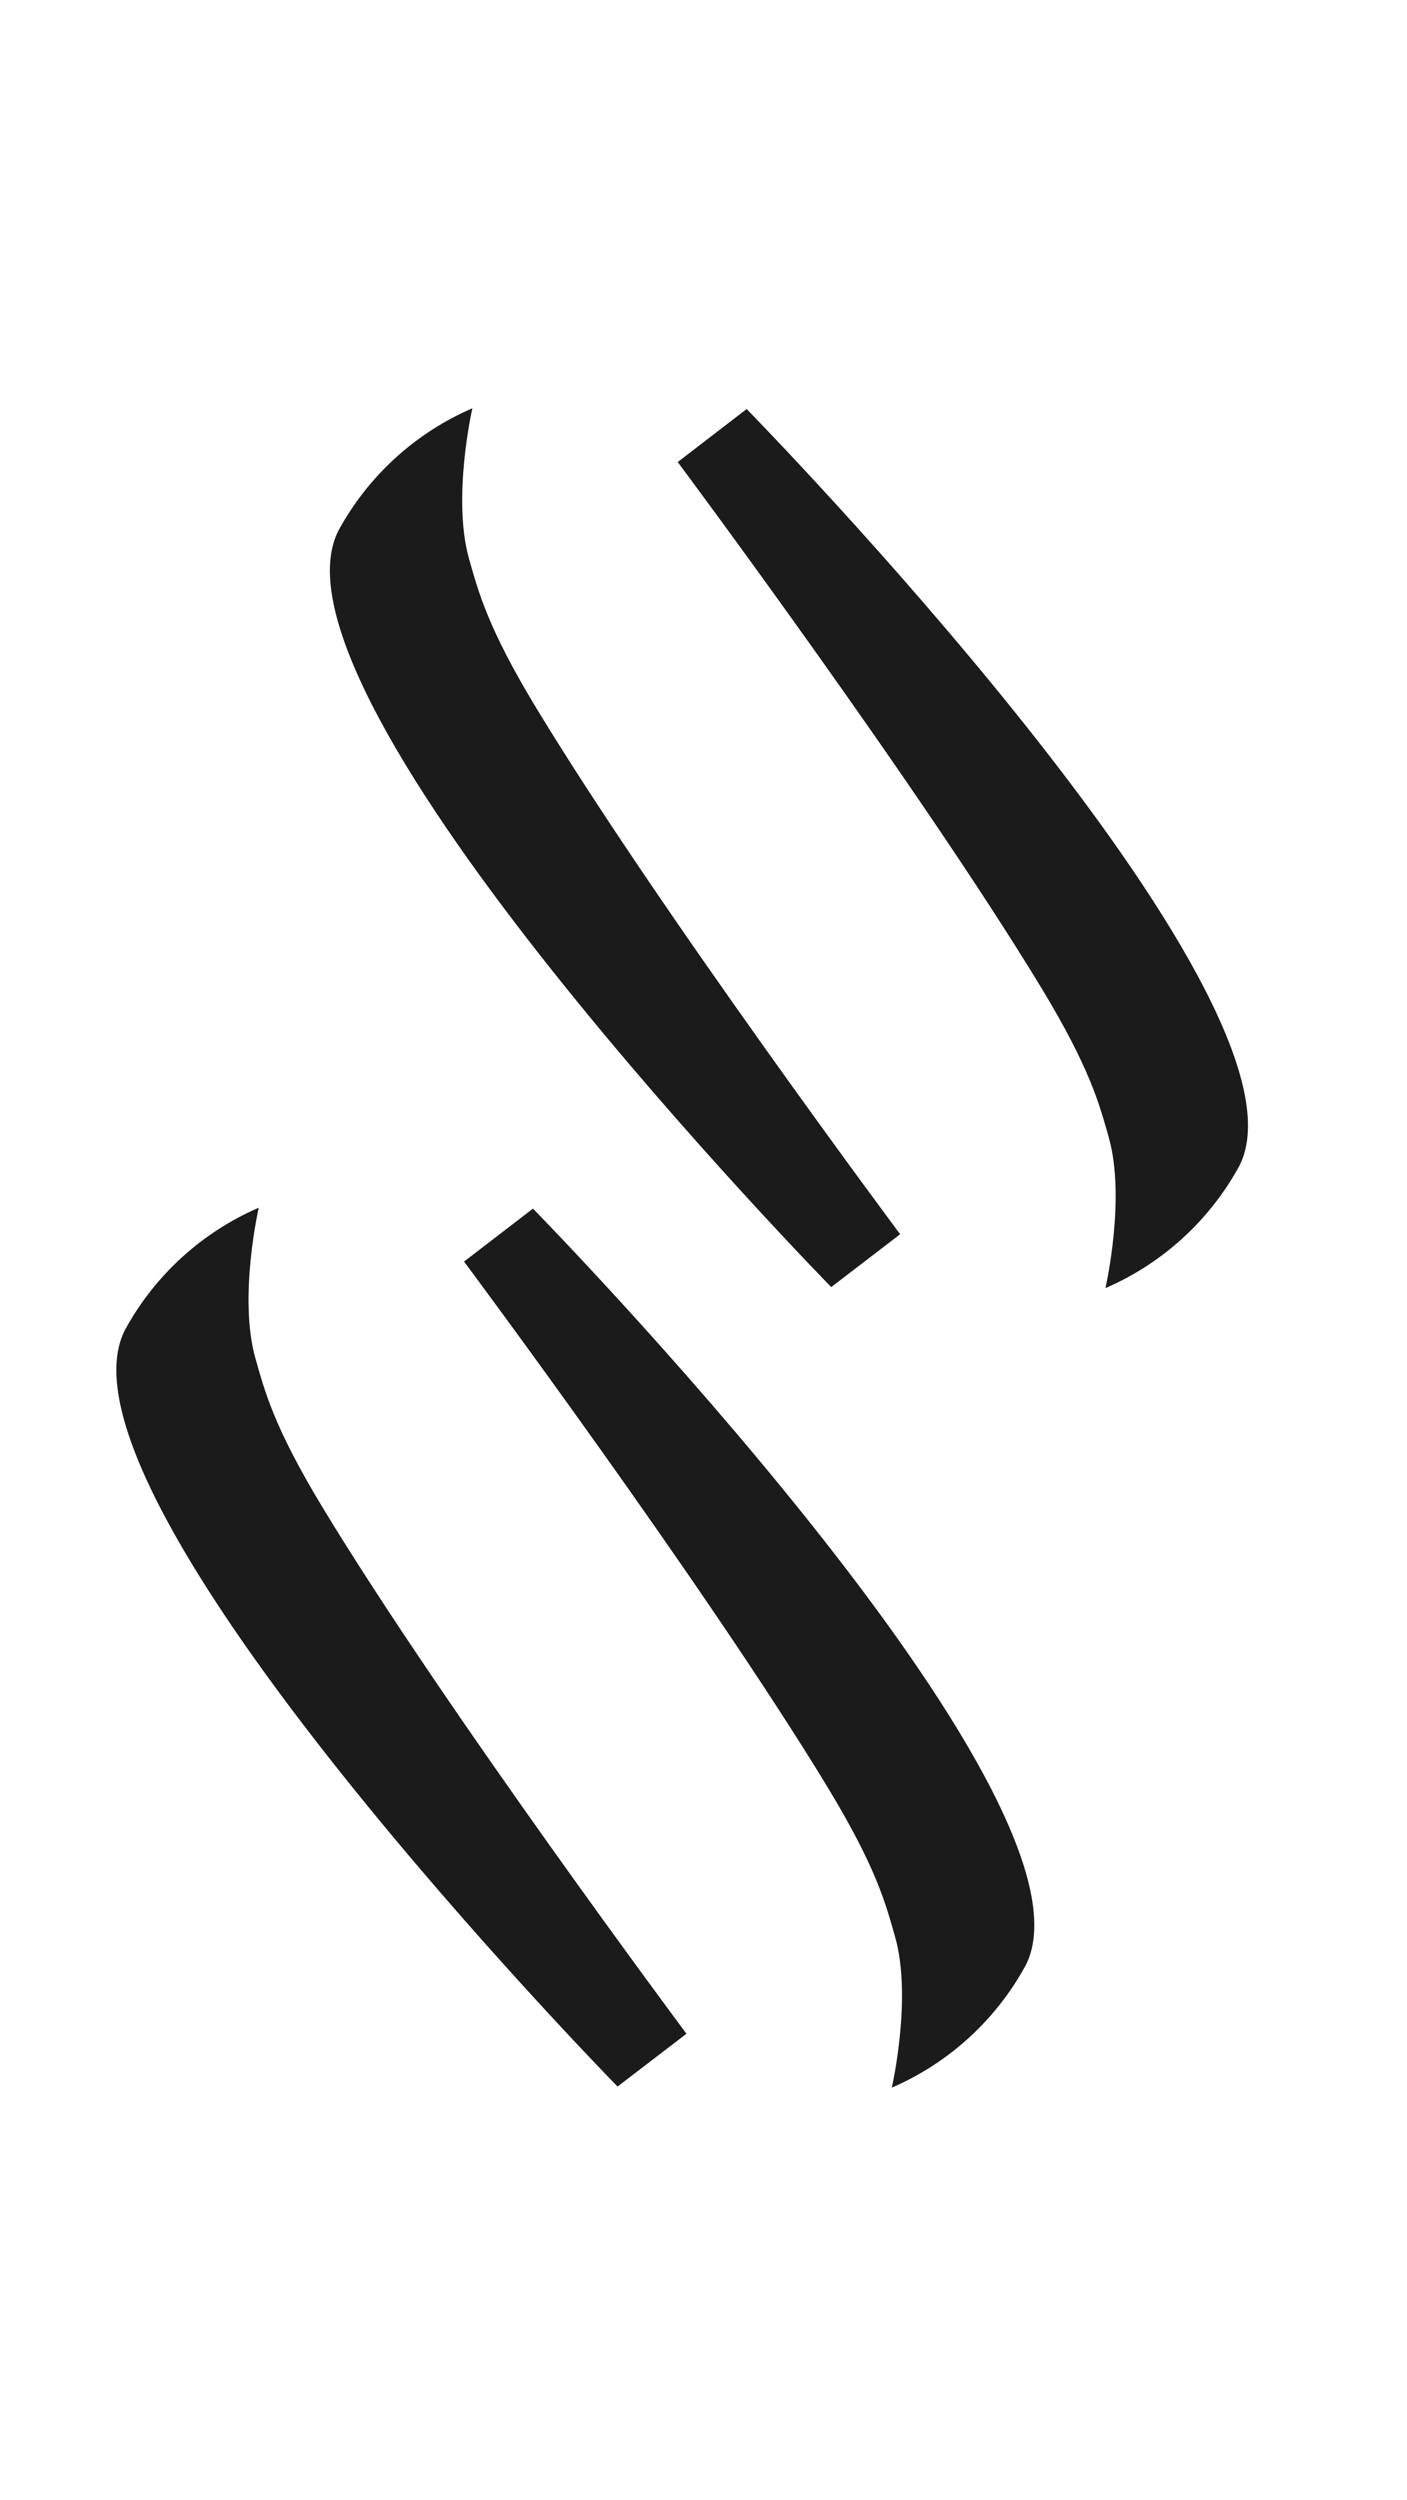 <svg width="125" height="222" viewBox="0 0 125 222" fill="none" xmlns="http://www.w3.org/2000/svg">
<path d="M47.349 107.324C47.349 107.324 98.708 159.687 91.127 174.515C88.49 179.363 84.301 183.189 79.23 185.381C79.23 185.381 81.06 177.39 79.517 171.973C78.705 169.138 77.903 165.931 73.555 158.756C62.581 140.666 41.226 112.027 41.226 112.027L47.349 107.324Z" fill="#1C1B1C"/>
<path d="M54.864 185.286C54.864 185.286 3.53 132.922 11.096 118.11C13.732 113.262 17.919 109.437 22.989 107.244C22.989 107.244 21.153 115.235 22.701 120.652C23.508 123.487 24.315 126.694 28.663 133.869C39.632 151.959 60.987 180.598 60.987 180.598L54.864 185.286Z" fill="#1C1B1C"/>
<path d="M66.333 36.322C66.333 36.322 117.687 88.686 110.111 103.518C107.473 108.367 103.282 112.193 98.209 114.384C98.209 114.384 100.044 106.388 98.496 100.971C97.689 98.141 96.882 94.929 92.534 87.754C81.565 69.669 60.21 41.03 60.21 41.03L66.333 36.322Z" fill="#1C1B1C"/>
<path d="M73.848 114.293C73.848 114.293 22.489 61.93 30.07 47.112C32.708 42.266 36.897 38.443 41.968 36.252C41.968 36.252 40.137 44.242 41.68 49.66C42.492 52.49 43.294 55.702 47.647 62.877C58.617 80.967 79.971 109.601 79.971 109.601L73.848 114.293Z" fill="#1C1B1C"/>
</svg>
